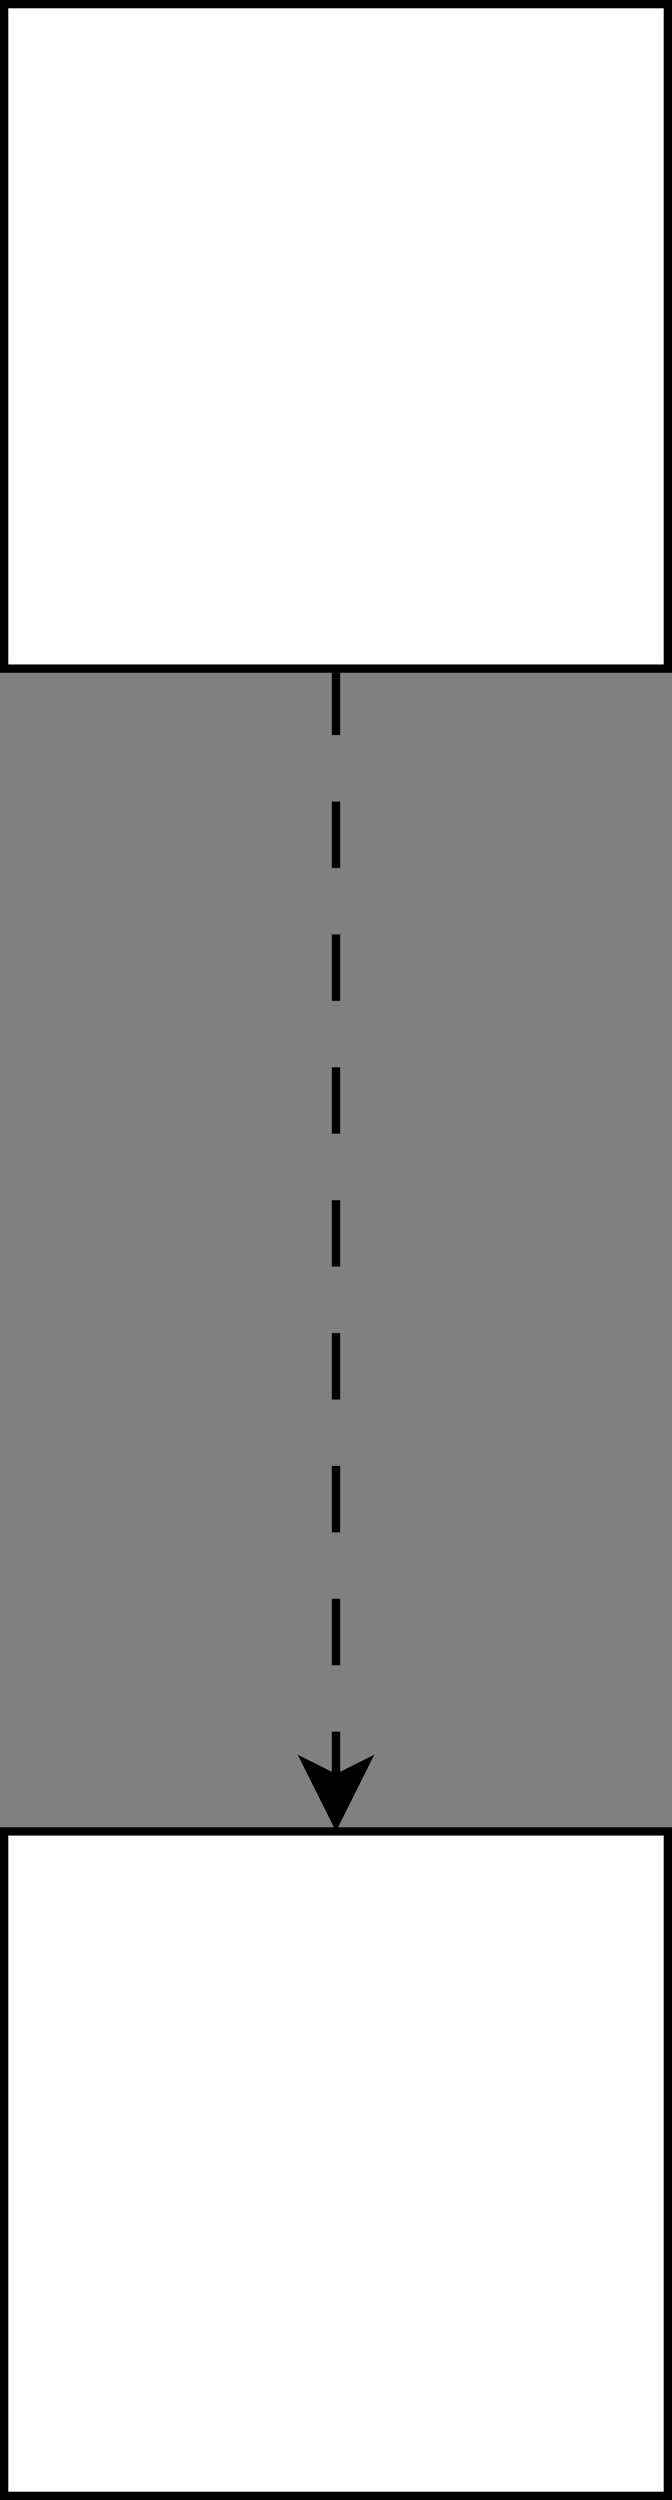 <?xml version="1.0" encoding="UTF-8"?>
<!-- Do not edit this file with editors other than draw.io -->
<!DOCTYPE svg PUBLIC "-//W3C//DTD SVG 1.1//EN" "http://www.w3.org/Graphics/SVG/1.1/DTD/svg11.dtd">
<svg xmlns="http://www.w3.org/2000/svg" xmlns:xlink="http://www.w3.org/1999/xlink" version="1.1" width="81px" height="301px" viewBox="-0.5 -0.5 81 301" class="ge-export-svg-dark" content="&lt;mxfile host=&quot;app.diagrams.net&quot; modified=&quot;2024-03-25T17:45:44.875Z&quot; agent=&quot;Mozilla/5.0 (Macintosh; Intel Mac OS X 10_15_7) AppleWebKit/537.36 (KHTML, like Gecko) Chrome/122.0.0.0 Safari/537.36&quot; etag=&quot;uxKW3CKRRi0crSGGOt_K&quot; version=&quot;22.1.17&quot; type=&quot;google&quot;&gt;&lt;diagram name=&quot;Page-1&quot; id=&quot;UdlNqicVre9VuommbTPU&quot;&gt;tZTbbqMwEIafhsuuODRtblNCm9Weqk2ldvdmZYUJ9sowyJgAefq1wziAaKpKq17h+WZsz/zD2IvivH1QrOTfMAXphX7aetHaC8PAv/bNx5KuJ7f+bQ8yJVIKGsBWHMHtJFqLFKpJoEaUWpRTuMOigJ2eMKYUNtOwPcrprSXLYAa2Oybn9Fmkmvd0ufAHvgGRcXdz4JMnZy6YQMVZis0IRYkXxQpR96u8jUFa8Zwu/b77C95zYgoK/Z4N39sf9w9/cBWsik0ZJ88dYnUVUm66cwVDauonE5XmmGHBZDLQO4V1kYI91TfWEPMVsTQwMPAvaN1RM1mt0SCuc0lek7DqXuz+Twtn/qLjTsa6nVgdWSmr+Olee8heYrMqhJFZYEHMBjwyrUFZsjSFLQ3tS7R1XVSOUIW12lHUWv9+fEo+b26+xNfHp6o7/rzJrtwfyFQG+g1Zg3N/zWAA5mDKMPsUSJPuYZoHoz80O8cNTTQL6uPrPX0ryQOTNd00a3LDhYZtyU7FNmZypw1iVdnP0l60VvC7i4odQGloR2heNHnPE00PQeQGpRmNFSE+mijH/kemyz36CJlmmryi3LtlWoQfJpMxh9fn5Bu94VHyDw==&lt;/diagram&gt;&lt;/mxfile&gt;" style="background-color: rgb(18, 18, 18);"><rect x="-0.5" y="-0.5" width="81" height="301" fill="#808080" stroke="none"/><defs><style type="text/css" id="ge-export-svg-flow-animation">.ge-export-svg-flow-animation {&#xa;animation: ge-export-svg-flow-animation 0.5s linear;&#xa;animation-iteration-count: infinite;&#xa;}&#xa;@keyframes ge-export-svg-flow-animation {&#xa;to {&#xa;stroke-dashoffset: -16;&#xa;}&#xa;}</style><style type="text/css">svg.ge-export-svg-dark &gt; * { filter: invert(100%) hue-rotate(180deg); }&#xa;svg.ge-export-svg-dark image { filter: invert(100%) hue-rotate(180deg) }</style></defs><g><path stroke-dasharray="8 8" class="ge-export-svg-flow-animation" d="M 40 80 L 40 213.63" fill="none" stroke="rgb(0, 0, 0)" stroke-miterlimit="10" pointer-events="stroke"/><path d="M 40 218.88 L 36.5 211.88 L 40 213.63 L 43.5 211.88 Z" fill="rgb(0, 0, 0)" stroke="rgb(0, 0, 0)" stroke-miterlimit="10" pointer-events="all"/><rect x="0" y="0" width="80" height="80" fill="rgb(255, 255, 255)" stroke="rgb(0, 0, 0)" pointer-events="all"/><rect x="0" y="220" width="80" height="80" fill="rgb(255, 255, 255)" stroke="rgb(0, 0, 0)" pointer-events="all"/></g></svg>